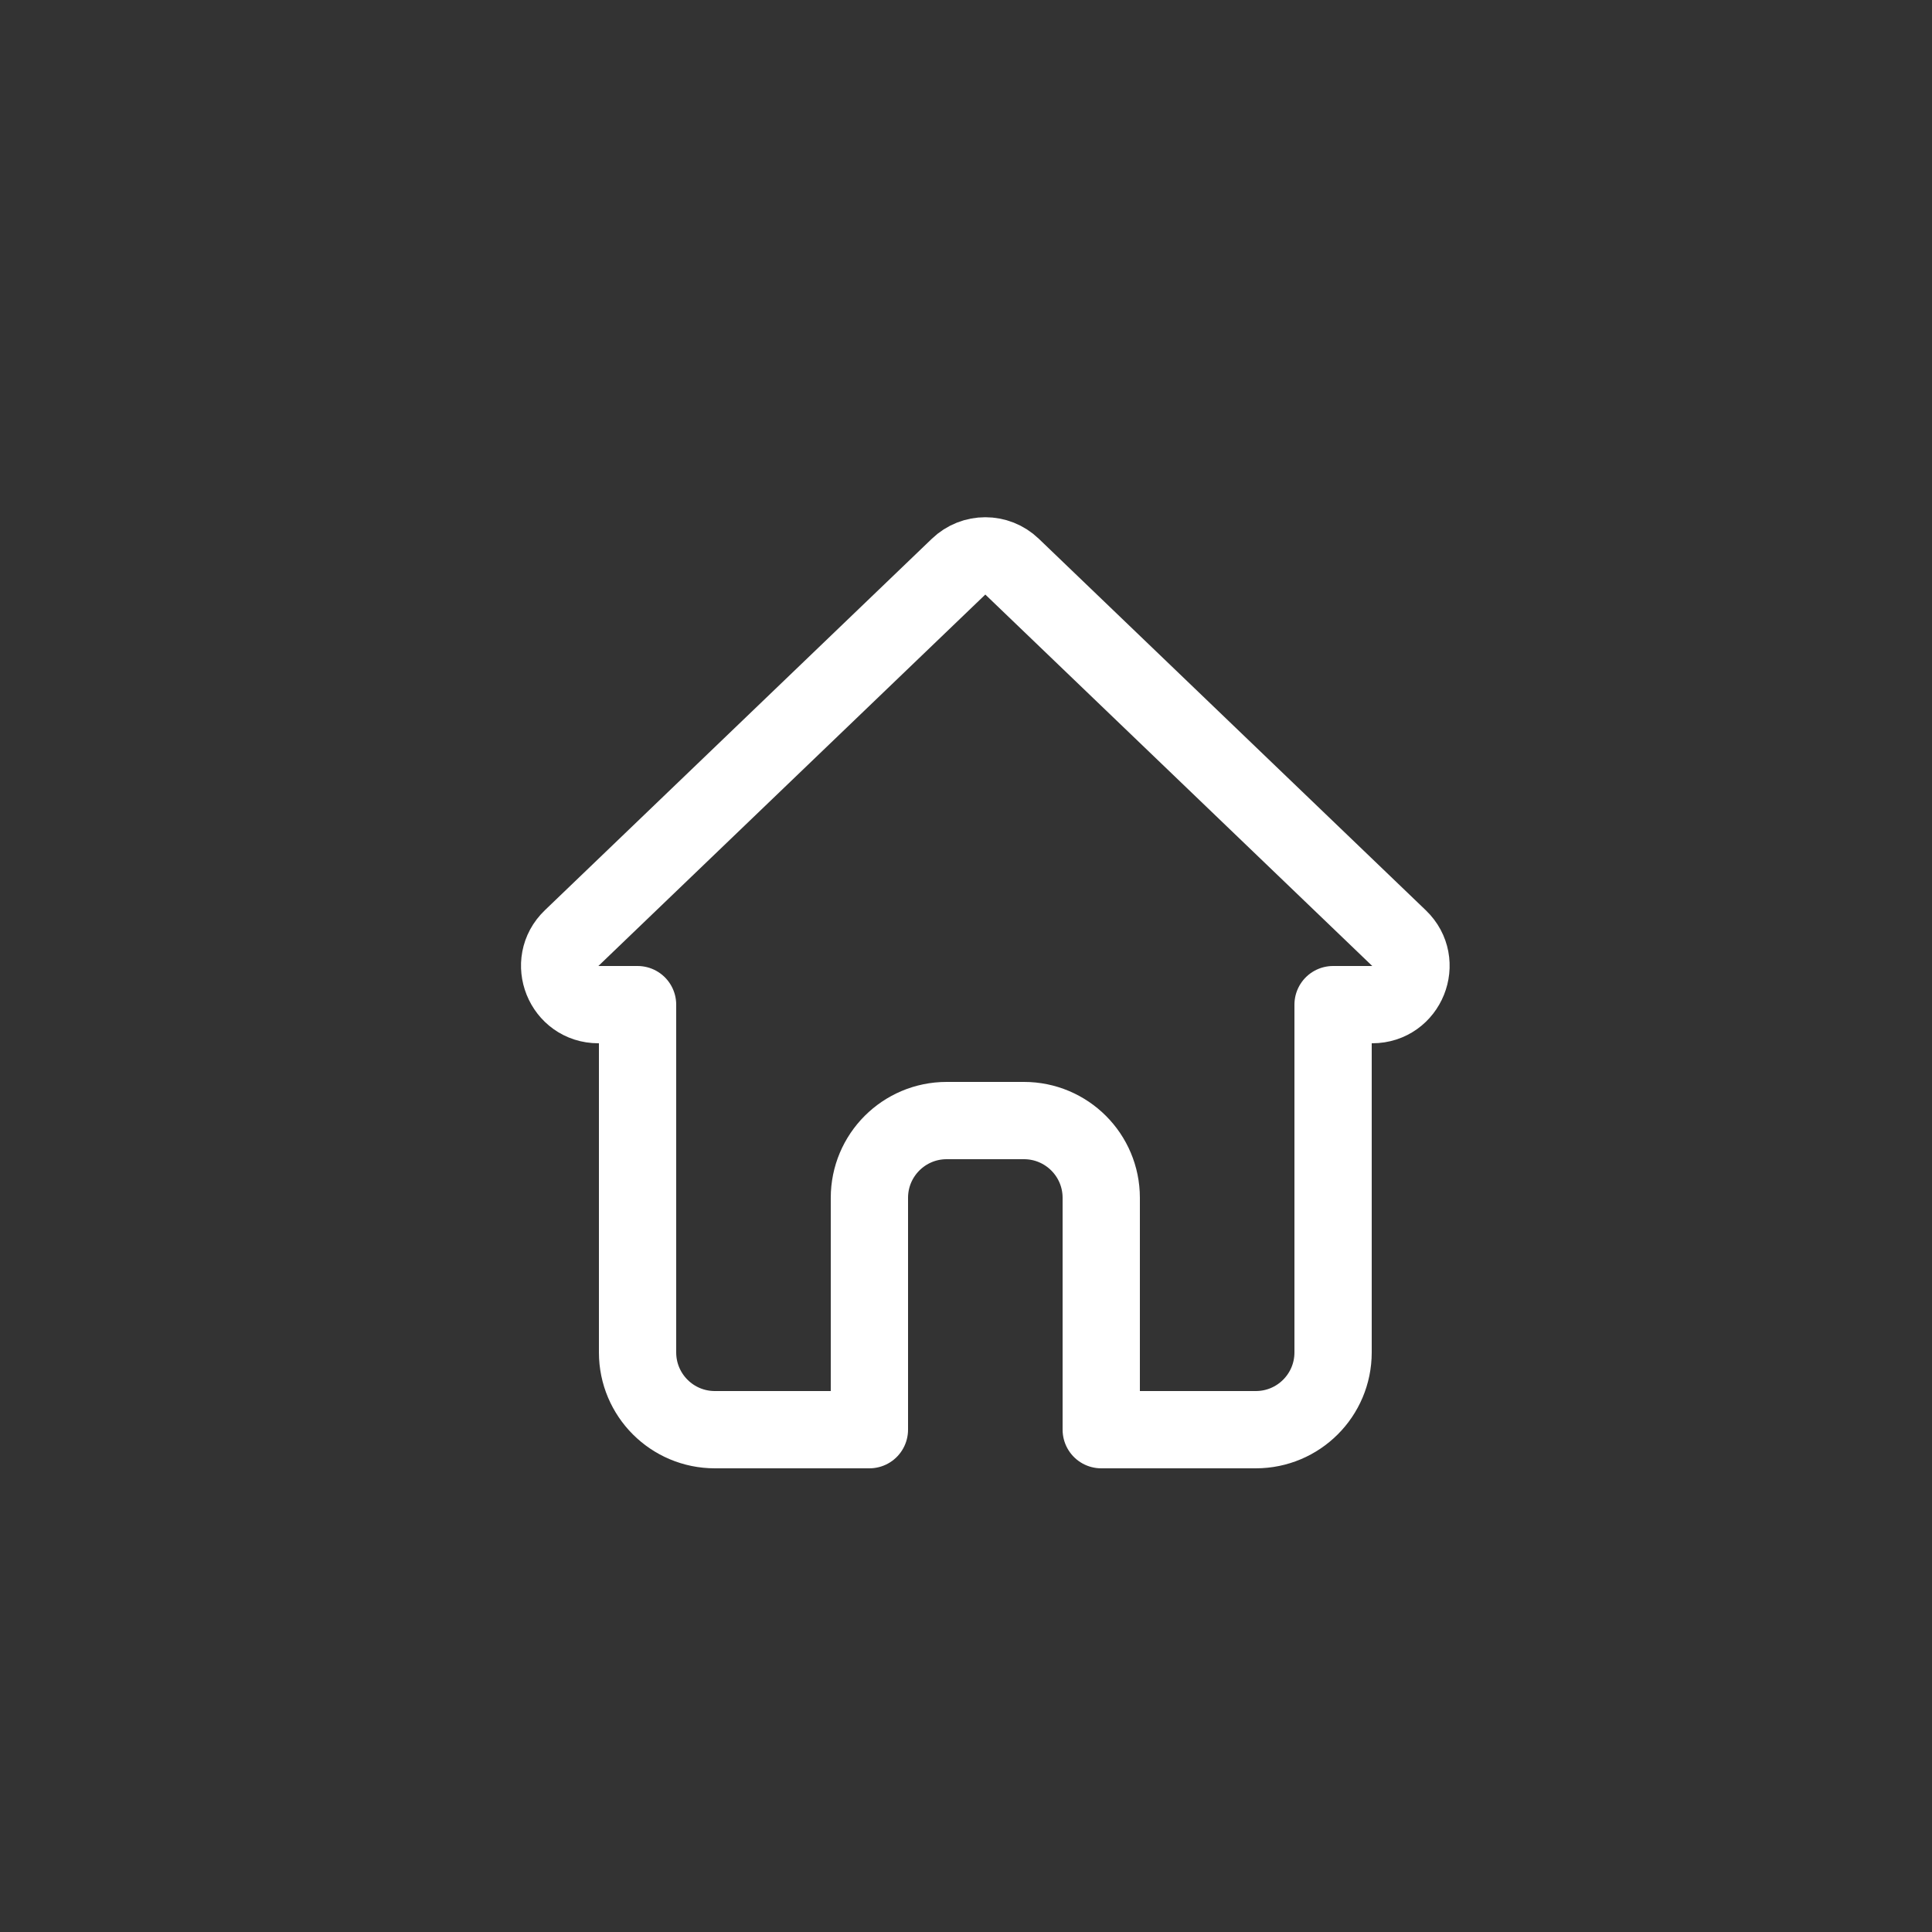 <svg width="50" height="50" viewBox="0 0 50 50" fill="none" xmlns="http://www.w3.org/2000/svg">
<rect x="0" y="0" width="50" height="50" fill="#333333" stroke="none"/>
<g id="Icon/Home">
<path id="Vector 1" d="M36.207 24.279L26.192 14.665C25.806 14.293 25.194 14.293 24.808 14.665L14.793 24.279C14.143 24.902 14.585 26 15.486 26H16.5V35C16.5 36.105 17.395 37 18.5 37H22.5V31C22.5 29.895 23.395 29 24.5 29H26.5C27.605 29 28.5 29.895 28.5 31V37H32.5C33.605 37 34.5 36.105 34.5 35V26H35.514C36.415 26 36.857 24.902 36.207 24.279Z" stroke="white" stroke-width="2" stroke-linejoin="round"/>
</g>
</svg>
